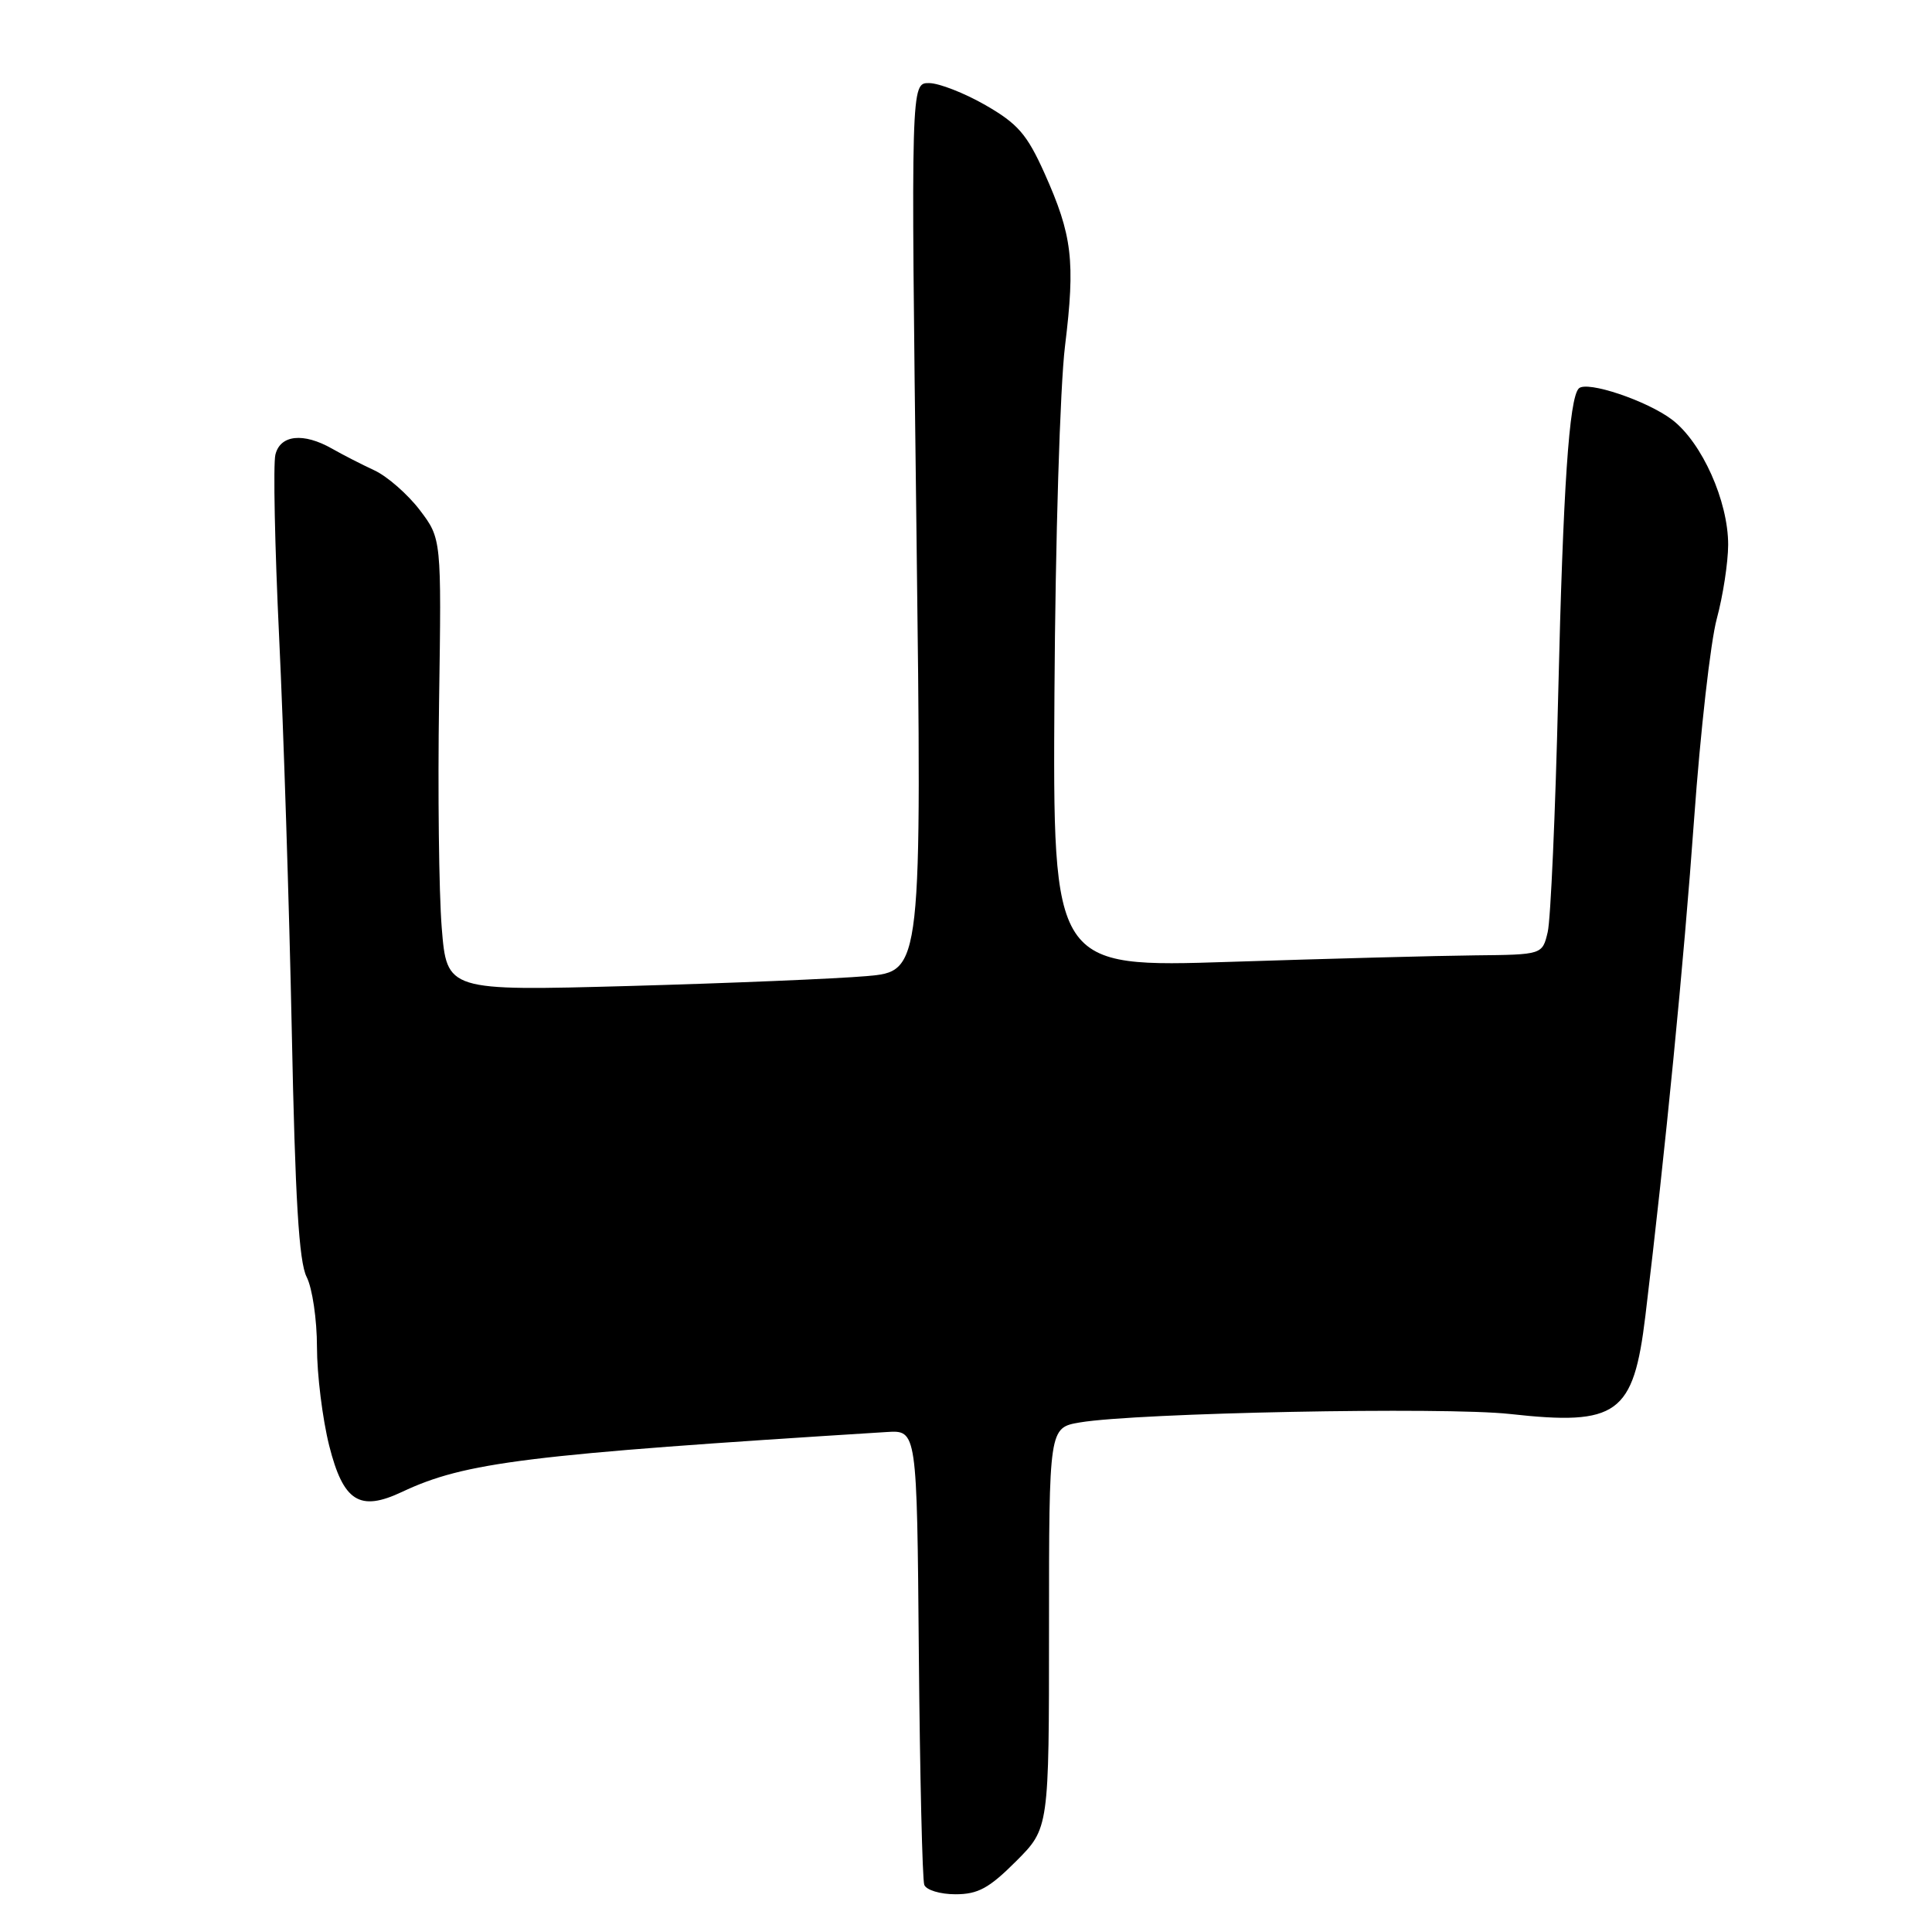 <?xml version="1.0" encoding="UTF-8" standalone="no"?>
<!DOCTYPE svg PUBLIC "-//W3C//DTD SVG 1.1//EN" "http://www.w3.org/Graphics/SVG/1.1/DTD/svg11.dtd" >
<svg xmlns="http://www.w3.org/2000/svg" xmlns:xlink="http://www.w3.org/1999/xlink" version="1.1" viewBox="0 0 256 256">
 <g >
 <path fill="currentColor"
d=" M 134.63 246.63 C 139.00 242.26 139.00 242.26 139.00 215.72 C 139.00 189.18 139.00 189.18 143.09 188.48 C 150.67 187.20 191.36 186.40 200.07 187.36 C 214.34 188.94 216.44 187.42 218.02 174.37 C 220.66 152.51 223.13 127.38 224.48 108.50 C 225.31 96.95 226.66 85.03 227.48 82.00 C 228.30 78.97 228.98 74.56 228.99 72.19 C 229.00 66.41 225.52 58.64 221.57 55.62 C 218.26 53.10 210.26 50.41 209.20 51.47 C 207.92 52.75 207.12 64.62 206.47 92.00 C 206.10 107.68 205.47 121.85 205.08 123.50 C 204.37 126.50 204.37 126.50 195.44 126.59 C 190.52 126.64 175.93 127.03 163.00 127.45 C 139.50 128.21 139.50 128.21 139.72 91.85 C 139.84 71.64 140.46 51.22 141.12 45.85 C 142.50 34.57 142.09 31.19 138.40 22.95 C 136.08 17.79 134.87 16.40 130.58 13.93 C 127.79 12.33 124.42 11.01 123.10 11.01 C 120.70 11.00 120.70 11.00 121.43 69.85 C 122.16 128.70 122.16 128.70 114.83 129.34 C 110.80 129.69 96.63 130.28 83.35 130.65 C 59.21 131.31 59.21 131.31 58.53 122.91 C 58.16 118.28 58.00 104.80 58.18 92.94 C 58.50 71.38 58.50 71.38 55.62 67.58 C 54.03 65.50 51.33 63.13 49.62 62.33 C 47.90 61.53 45.38 60.24 44.00 59.45 C 40.20 57.29 37.13 57.61 36.49 60.25 C 36.19 61.49 36.41 72.40 36.99 84.50 C 37.57 96.60 38.32 120.00 38.66 136.50 C 39.11 158.87 39.61 167.19 40.63 169.20 C 41.39 170.69 42.00 174.87 42.00 178.49 C 42.00 182.12 42.73 188.00 43.62 191.56 C 45.49 198.96 47.64 200.34 53.26 197.69 C 61.64 193.74 69.73 192.74 117.50 189.75 C 121.50 189.50 121.50 189.50 121.75 219.00 C 121.89 235.22 122.22 249.06 122.47 249.75 C 122.73 250.44 124.58 251.00 126.60 251.00 C 129.59 251.00 131.06 250.20 134.63 246.63 Z "/>
</g>
</svg>